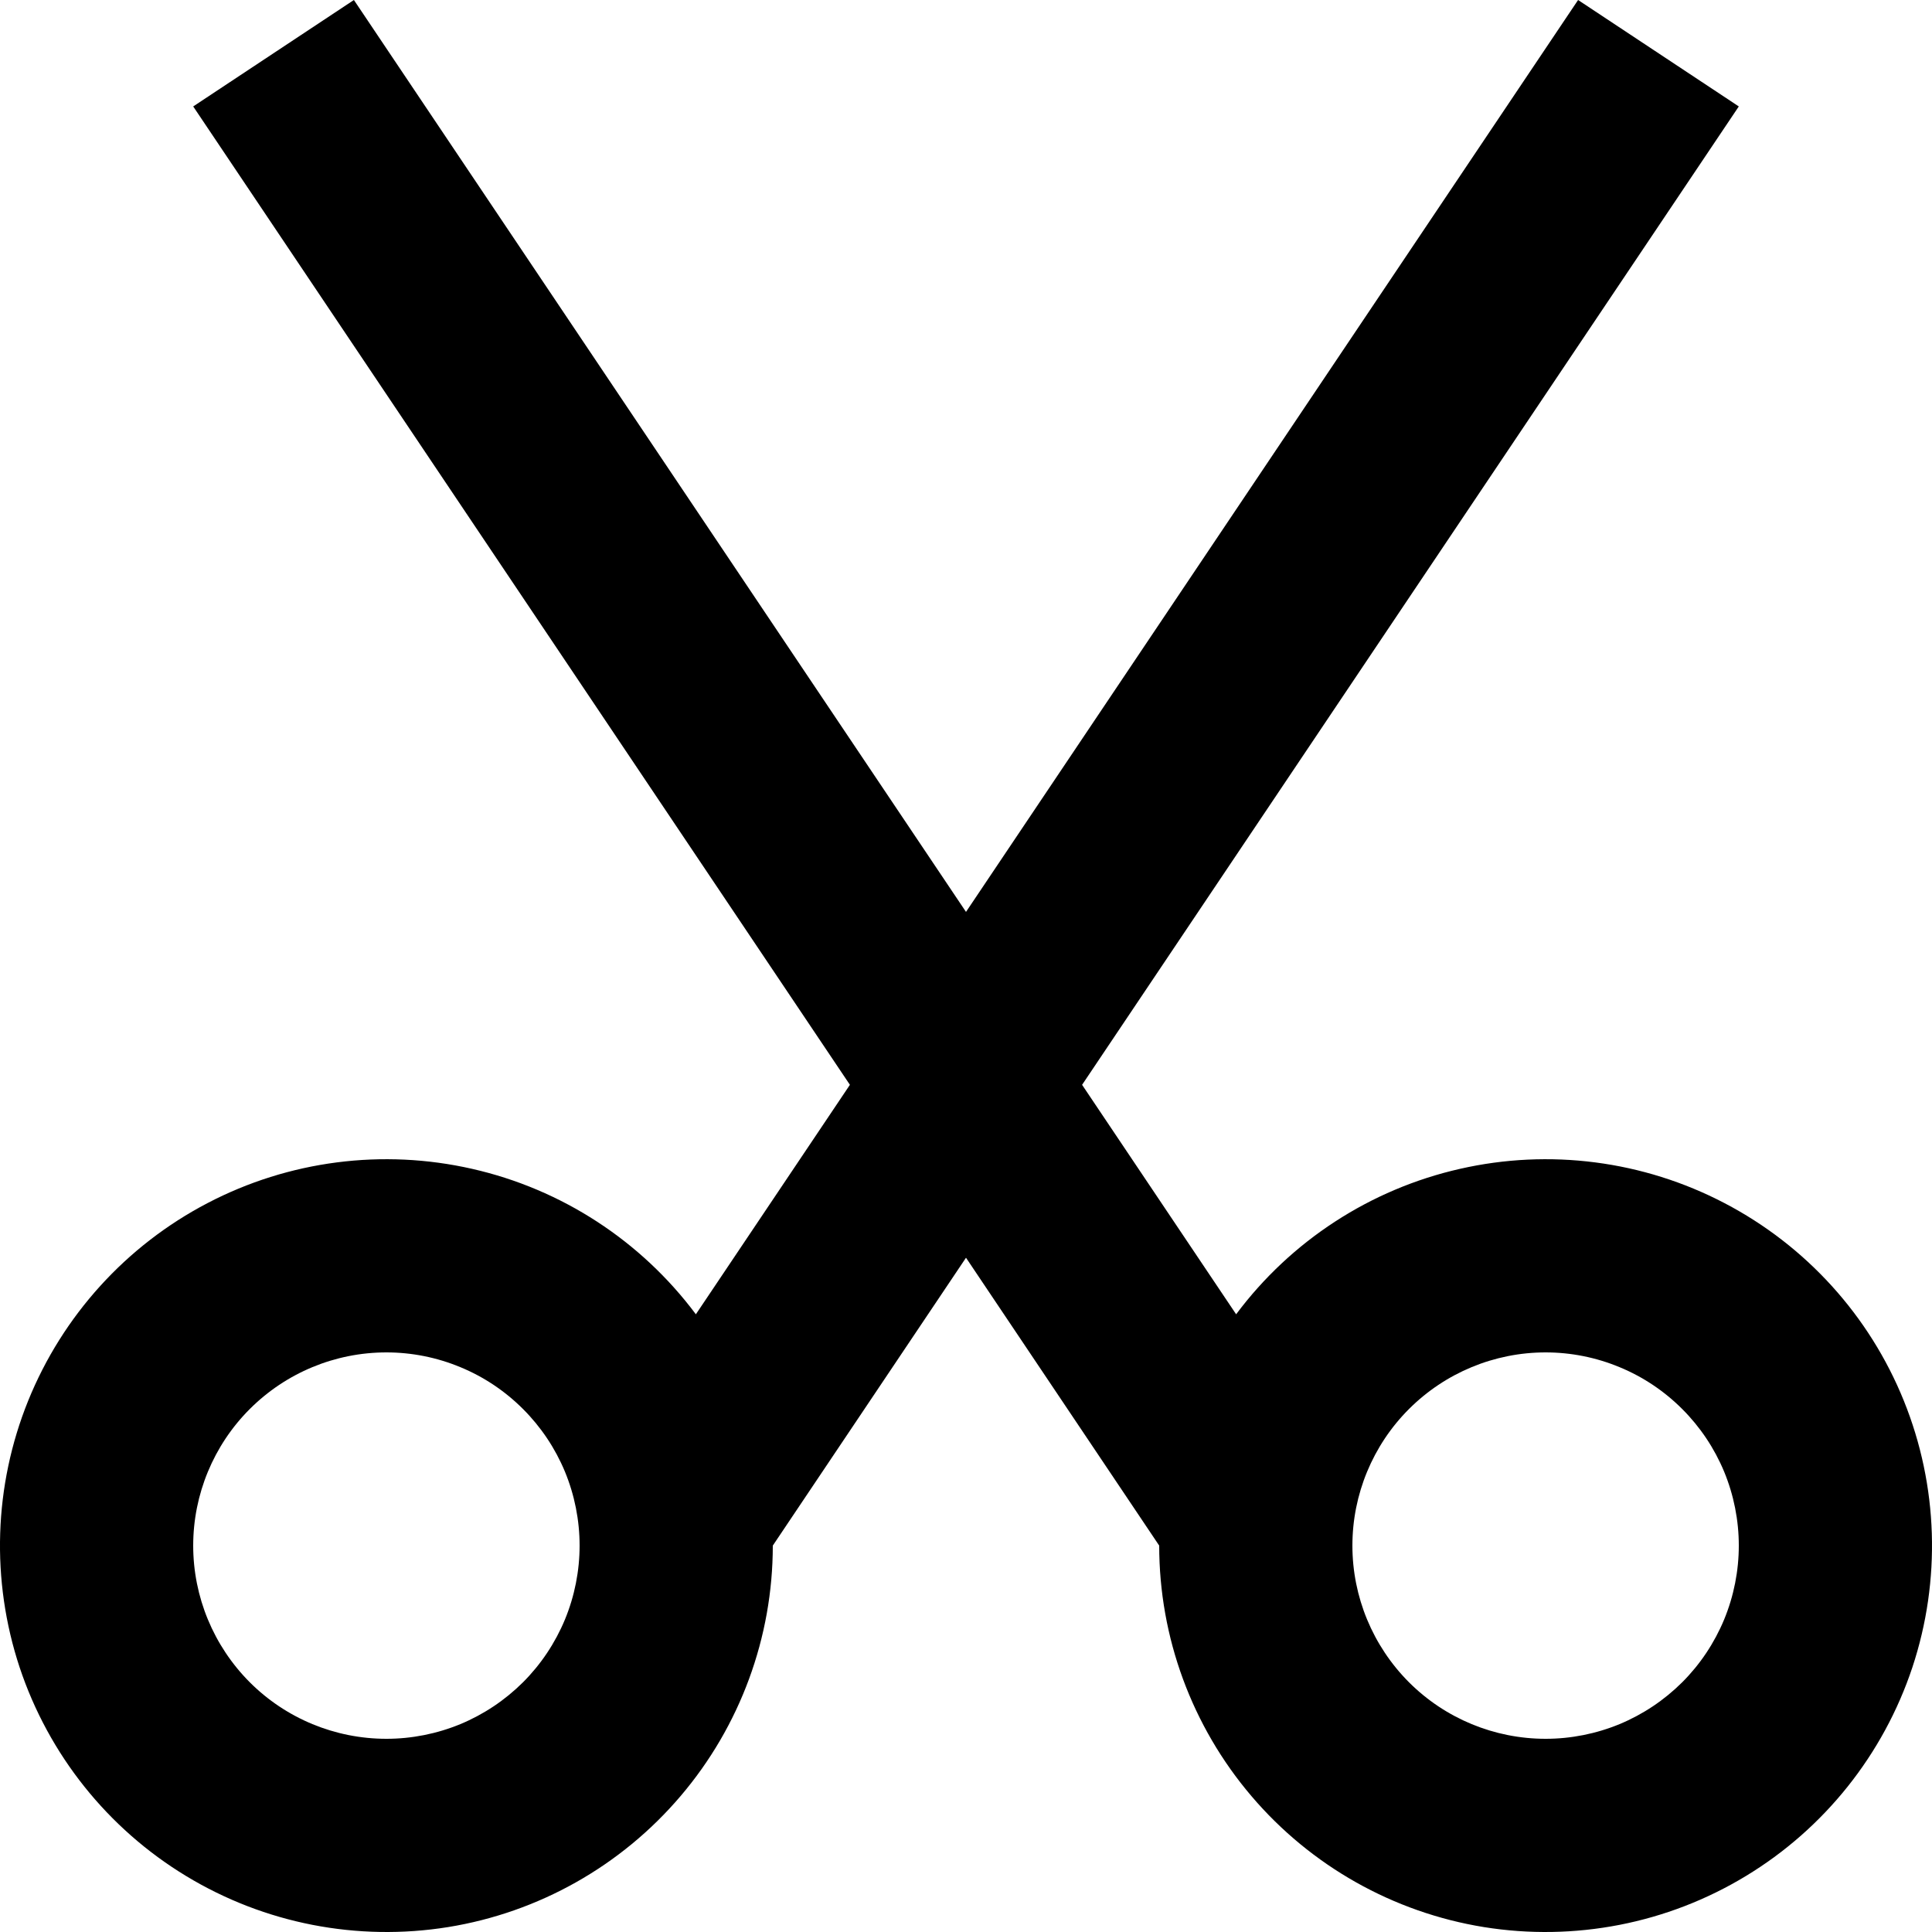 <svg width="22" height="22" viewBox="0 0 22 22" xmlns="http://www.w3.org/2000/svg">
<path d="M9.678 12.353L2.2 1.212L4.03 0L11 10.384L17.97 0L19.8 1.212L12.322 12.353L14.076 14.966C14.701 14.129 15.605 13.541 16.624 13.31C17.643 13.078 18.711 13.216 19.637 13.7C20.564 14.184 21.288 14.982 21.679 15.95C22.071 16.919 22.105 17.996 21.776 18.988C21.446 19.979 20.774 20.822 19.88 21.363C18.986 21.905 17.929 22.11 16.897 21.944C15.866 21.777 14.927 21.248 14.25 20.452C13.572 19.656 13.2 18.645 13.2 17.6L11 14.322L8.8 17.6C8.8 18.645 8.428 19.656 7.75 20.452C7.073 21.248 6.134 21.777 5.103 21.944C4.071 22.11 3.014 21.905 2.12 21.363C1.226 20.822 0.554 19.979 0.224 18.988C-0.105 17.996 -0.071 16.919 0.321 15.95C0.713 14.982 1.436 14.184 2.363 13.7C3.289 13.216 4.357 13.078 5.377 13.31C6.396 13.541 7.299 14.129 7.924 14.966L9.678 12.353ZM4.4 19.8C4.689 19.8 4.975 19.743 5.242 19.633C5.509 19.522 5.751 19.36 5.956 19.156C6.16 18.952 6.322 18.709 6.433 18.442C6.543 18.175 6.6 17.889 6.6 17.6C6.6 17.311 6.543 17.025 6.433 16.758C6.322 16.491 6.16 16.249 5.956 16.045C5.751 15.84 5.509 15.678 5.242 15.568C4.975 15.457 4.689 15.4 4.4 15.4C3.816 15.4 3.257 15.632 2.844 16.045C2.432 16.457 2.2 17.017 2.2 17.6C2.2 18.184 2.432 18.743 2.844 19.156C3.257 19.569 3.816 19.8 4.4 19.8ZM17.6 19.8C17.889 19.8 18.175 19.743 18.442 19.633C18.709 19.522 18.951 19.36 19.156 19.156C19.36 18.952 19.522 18.709 19.633 18.442C19.743 18.175 19.8 17.889 19.8 17.6C19.8 17.311 19.743 17.025 19.633 16.758C19.522 16.491 19.36 16.249 19.156 16.045C18.951 15.84 18.709 15.678 18.442 15.568C18.175 15.457 17.889 15.4 17.6 15.4C17.017 15.4 16.457 15.632 16.044 16.045C15.632 16.457 15.4 17.017 15.4 17.6C15.4 18.184 15.632 18.743 16.044 19.156C16.457 19.569 17.017 19.8 17.6 19.8Z" />
</svg>
